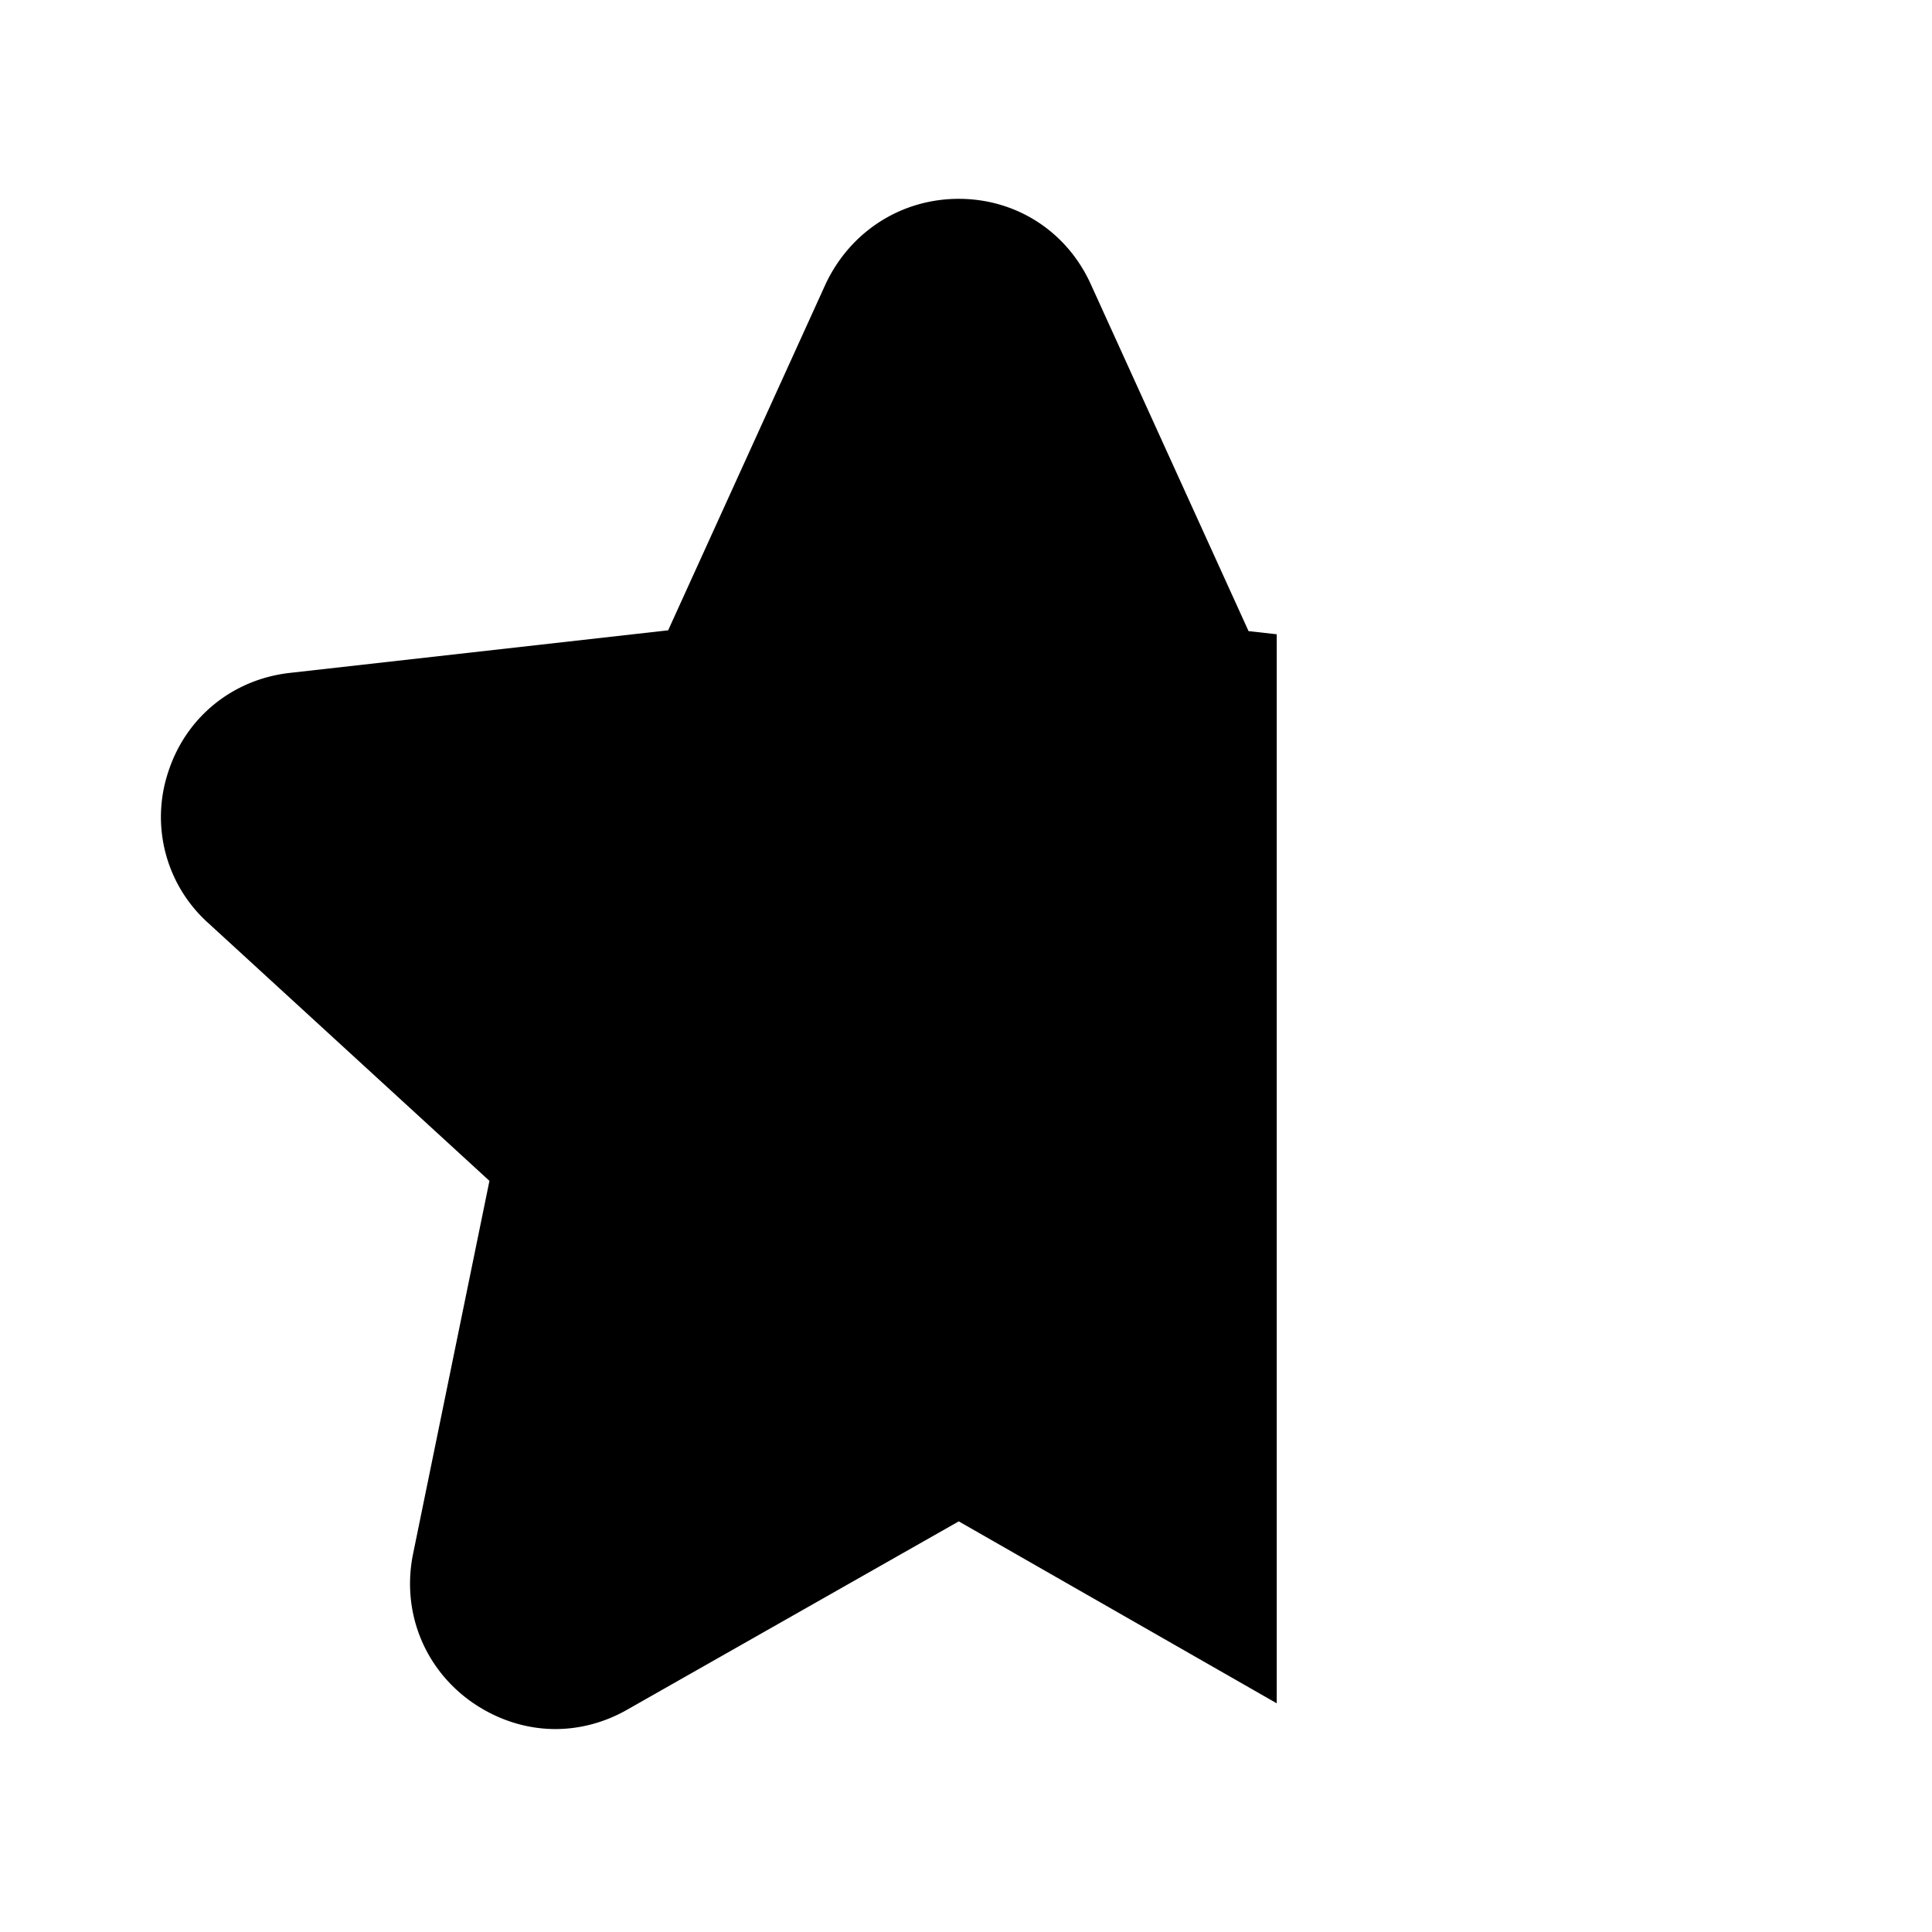 <svg xmlns="http://www.w3.org/2000/svg" width="24" height="24" viewBox="0 0 24 24" fill="currentColor"><path d="M11.91 2.47c.71 0 1.34.4 1.64 1.06l1.96 4.31.35.039v13.28l-3.95-2.26-4.12 2.34c-.28.16-.59.24-.89.24-.37 0-.74-.12-1.06-.35-.58-.42-.85-1.12-.71-1.82l.95-4.64-3.49-3.2a1.77 1.77 0 0 1-.5-1.88c.22-.68.8-1.15 1.51-1.23l4.7-.529 1.96-4.31c.31-.65.94-1.05 1.65-1.05"/></svg>